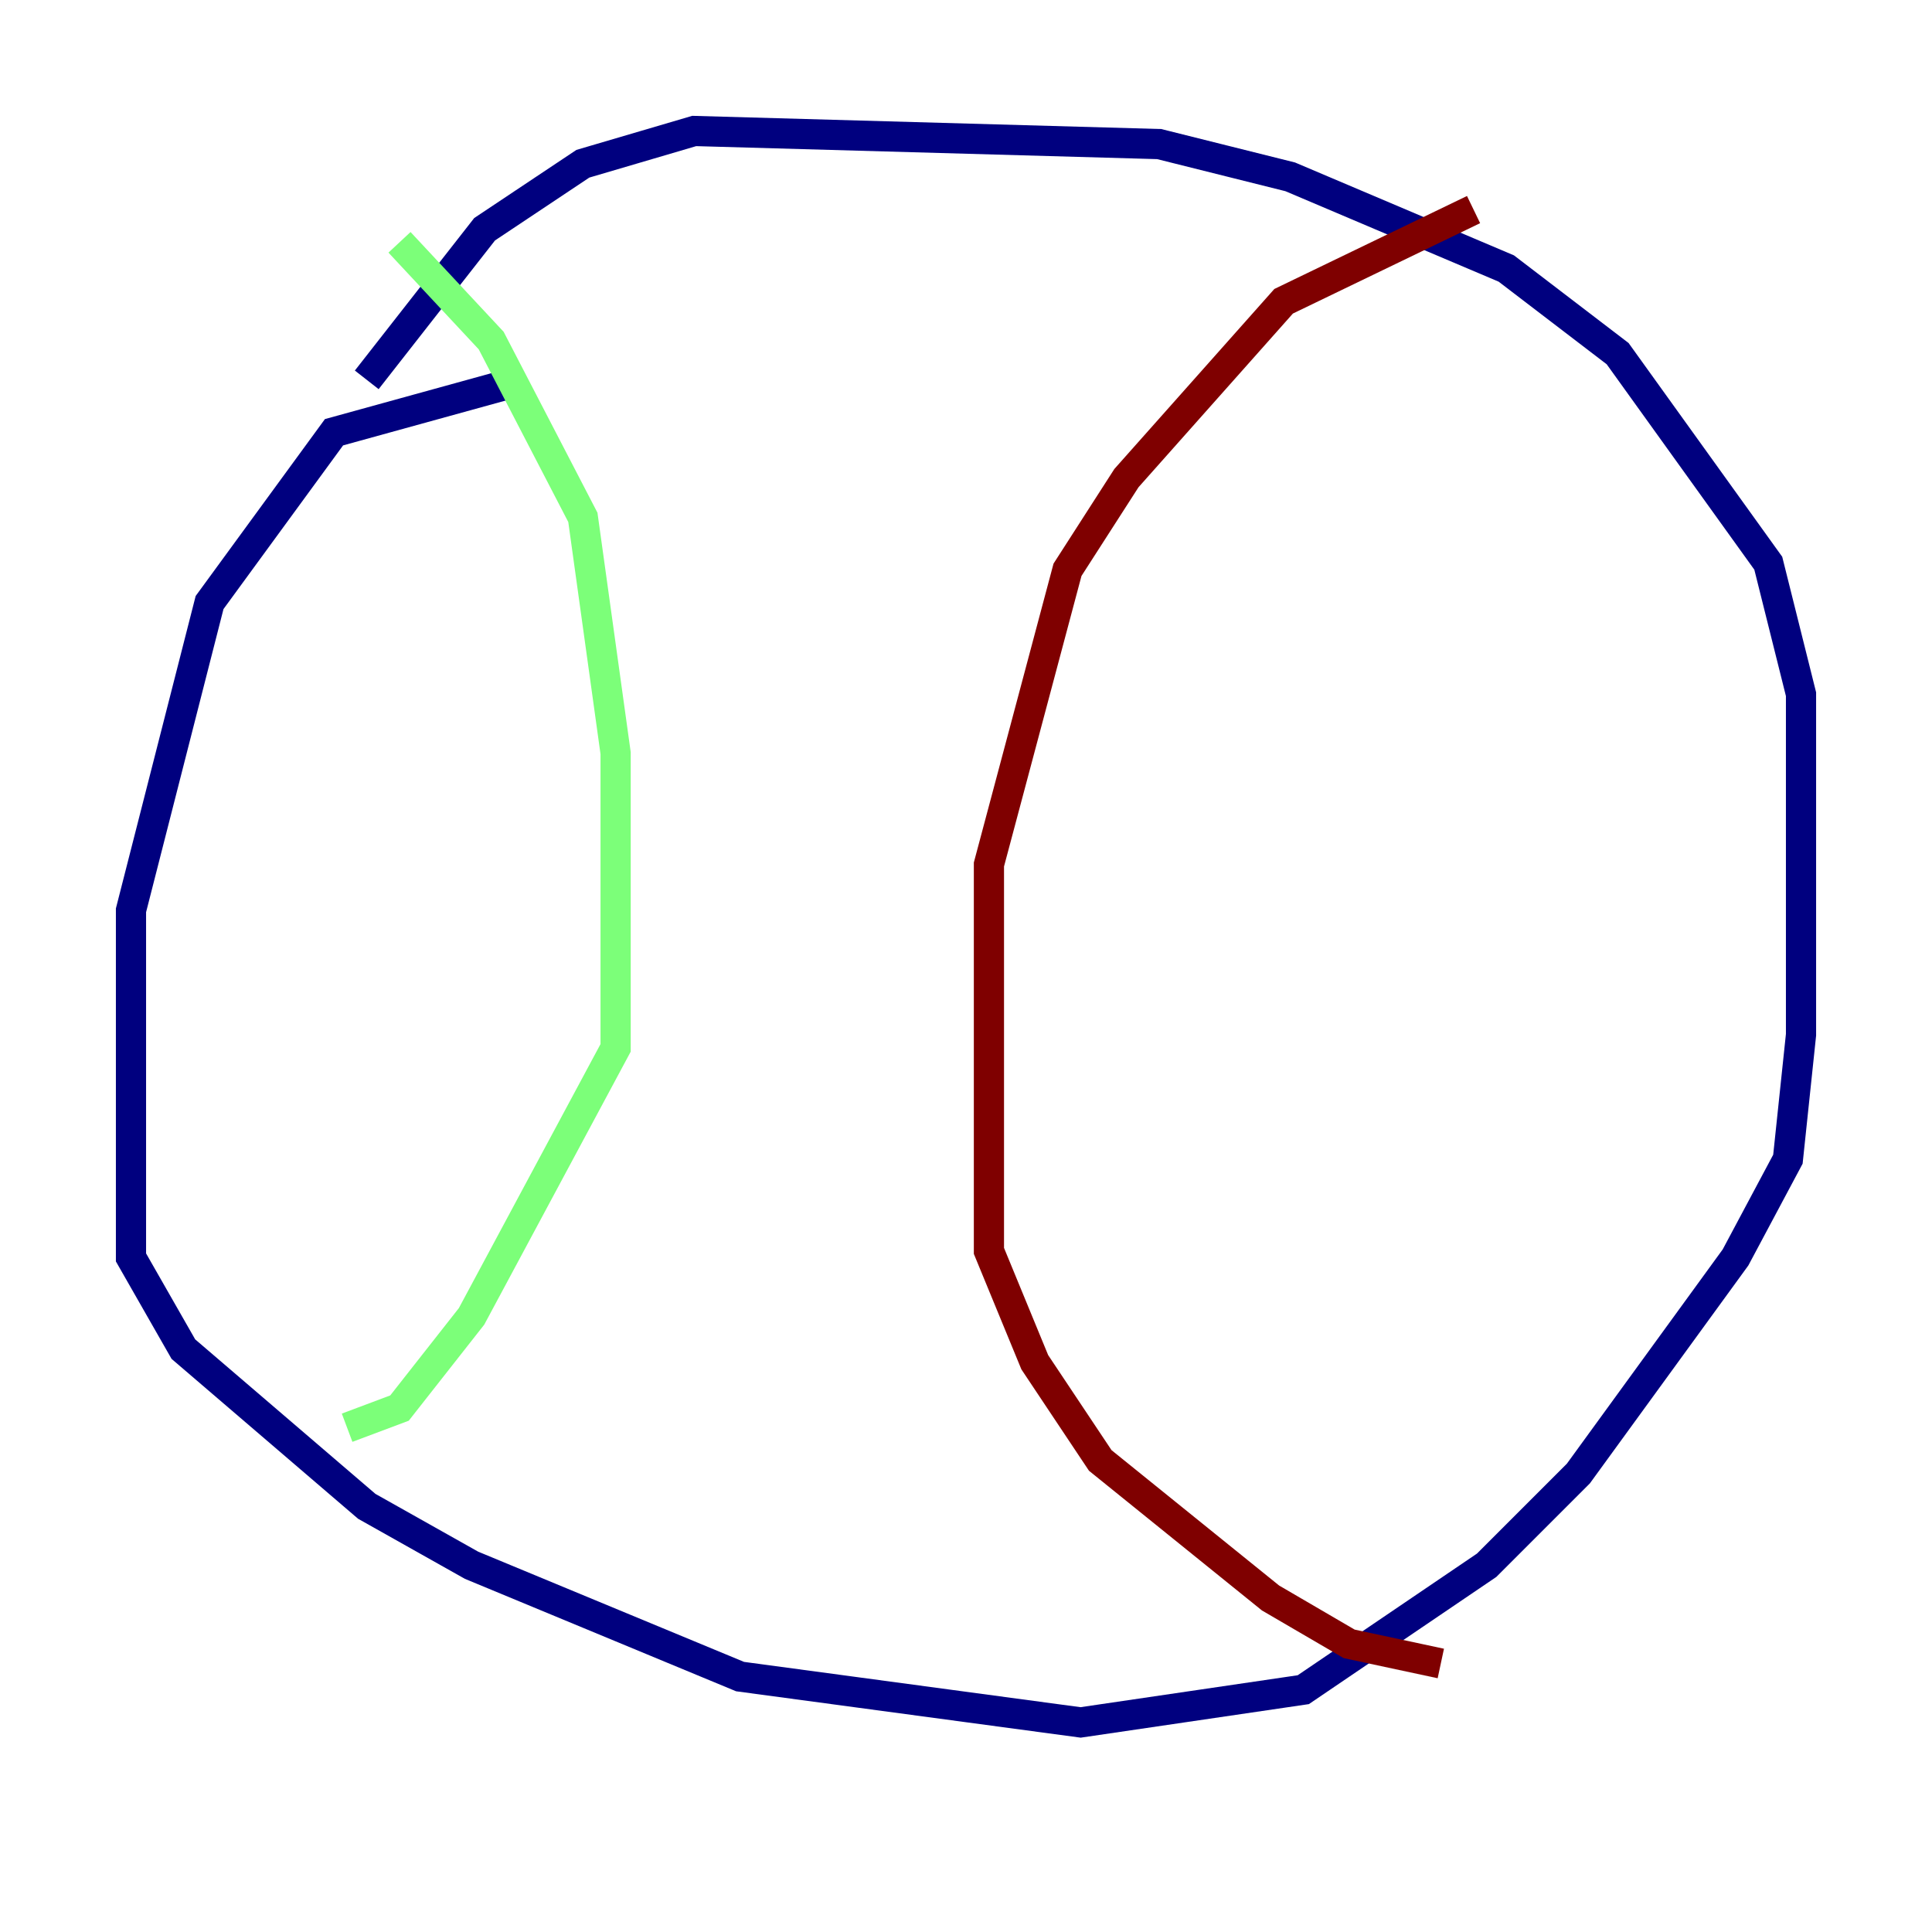 <?xml version="1.0" encoding="utf-8" ?>
<svg baseProfile="tiny" height="128" version="1.2" viewBox="0,0,128,128" width="128" xmlns="http://www.w3.org/2000/svg" xmlns:ev="http://www.w3.org/2001/xml-events" xmlns:xlink="http://www.w3.org/1999/xlink"><defs /><polyline fill="none" points="34.712,25.166 22.129,28.637 13.885,39.919 8.678,60.312 8.678,83.308 12.149,89.383 24.298,99.797 31.241,103.702 49.031,111.078 71.593,114.115 86.346,111.946 98.495,103.702 104.57,97.627 114.983,83.308 118.454,76.8 119.322,68.556 119.322,45.993 117.153,37.315 107.173,23.43 99.797,17.79 85.478,11.715 76.8,9.546 45.993,8.678 38.617,10.848 32.108,15.186 24.298,25.166" stroke="#00007f" stroke-width="2" /><polyline fill="none" points="26.468,16.054 32.542,22.563 38.617,34.278 40.786,49.898 40.786,69.424 31.241,87.214 26.468,93.288 22.997,94.59" stroke="#7cff79" stroke-width="2" /><polyline fill="none" points="97.627,13.885 85.044,19.959 74.63,31.675 70.725,37.749 65.519,57.275 65.519,82.875 68.556,90.251 72.895,96.759 84.176,105.871 89.383,108.909 95.458,110.21" stroke="#7f0000" stroke-width="2" /></svg>